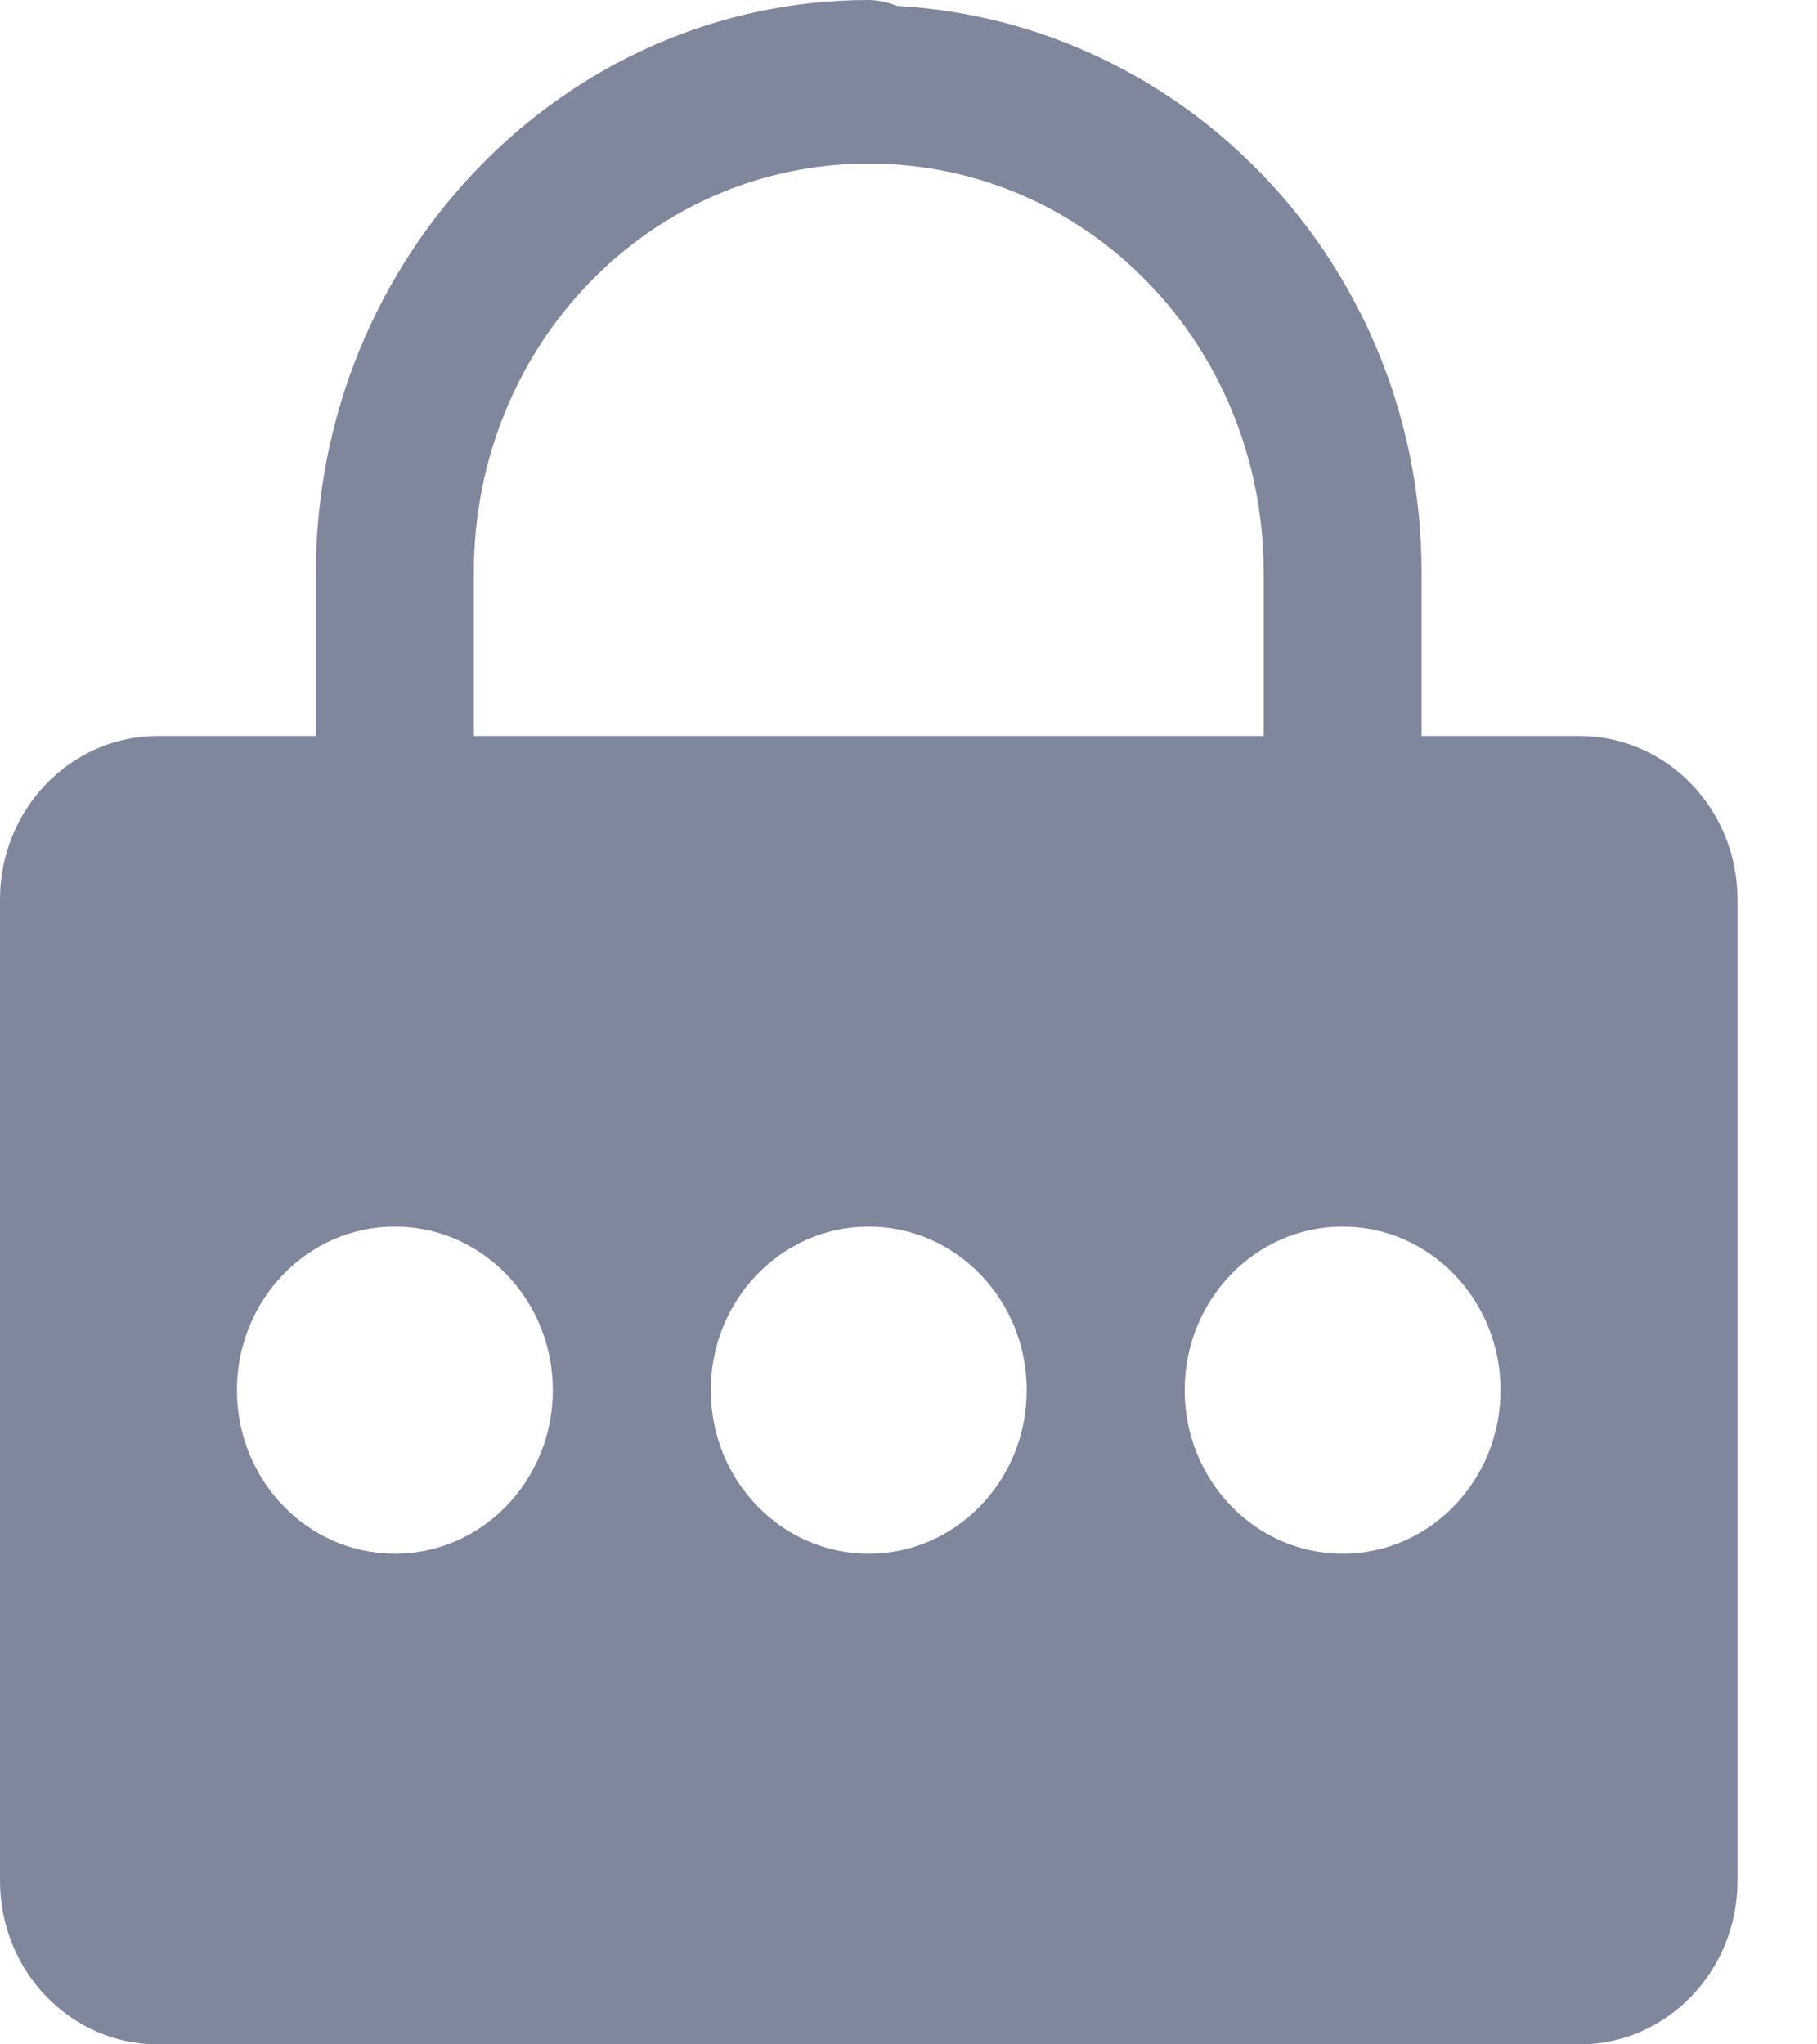 <svg width="32" height="36" viewBox="0 0 32 36" fill="none" xmlns="http://www.w3.org/2000/svg">
<path id="Shape" fill-rule="evenodd" clip-rule="evenodd" d="M15.3 0C9.939 0 5.564 4.53 5.564 10.08V12.96H2.782C1.245 12.96 0 14.249 0 15.84V33.12C0 34.711 1.245 36 2.782 36H27.818C29.355 36 30.6 34.711 30.6 33.12V15.84C30.6 14.249 29.355 12.96 27.818 12.96H25.036V10.08C25.036 4.711 20.915 0.387 15.794 0.104C15.637 0.038 15.47 0.003 15.3 0ZM15.3 2.88C19.158 2.88 22.255 6.086 22.255 10.08V12.96H8.345V10.08C8.345 6.086 11.442 2.88 15.3 2.88ZM9.736 24.48C9.736 22.889 8.492 21.6 6.955 21.6C5.418 21.6 4.173 22.889 4.173 24.48C4.173 26.07 5.418 27.36 6.955 27.36C8.492 27.36 9.736 26.07 9.736 24.48ZM15.3 21.6C16.837 21.6 18.082 22.889 18.082 24.48C18.082 26.07 16.837 27.36 15.3 27.36C13.763 27.36 12.518 26.07 12.518 24.48C12.518 22.889 13.763 21.6 15.3 21.6ZM26.427 24.48C26.427 22.889 25.182 21.6 23.645 21.6C22.108 21.6 20.864 22.889 20.864 24.48C20.864 26.07 22.108 27.36 23.645 27.36C25.182 27.36 26.427 26.07 26.427 24.48Z" fill="#7F879D"/>
</svg>
